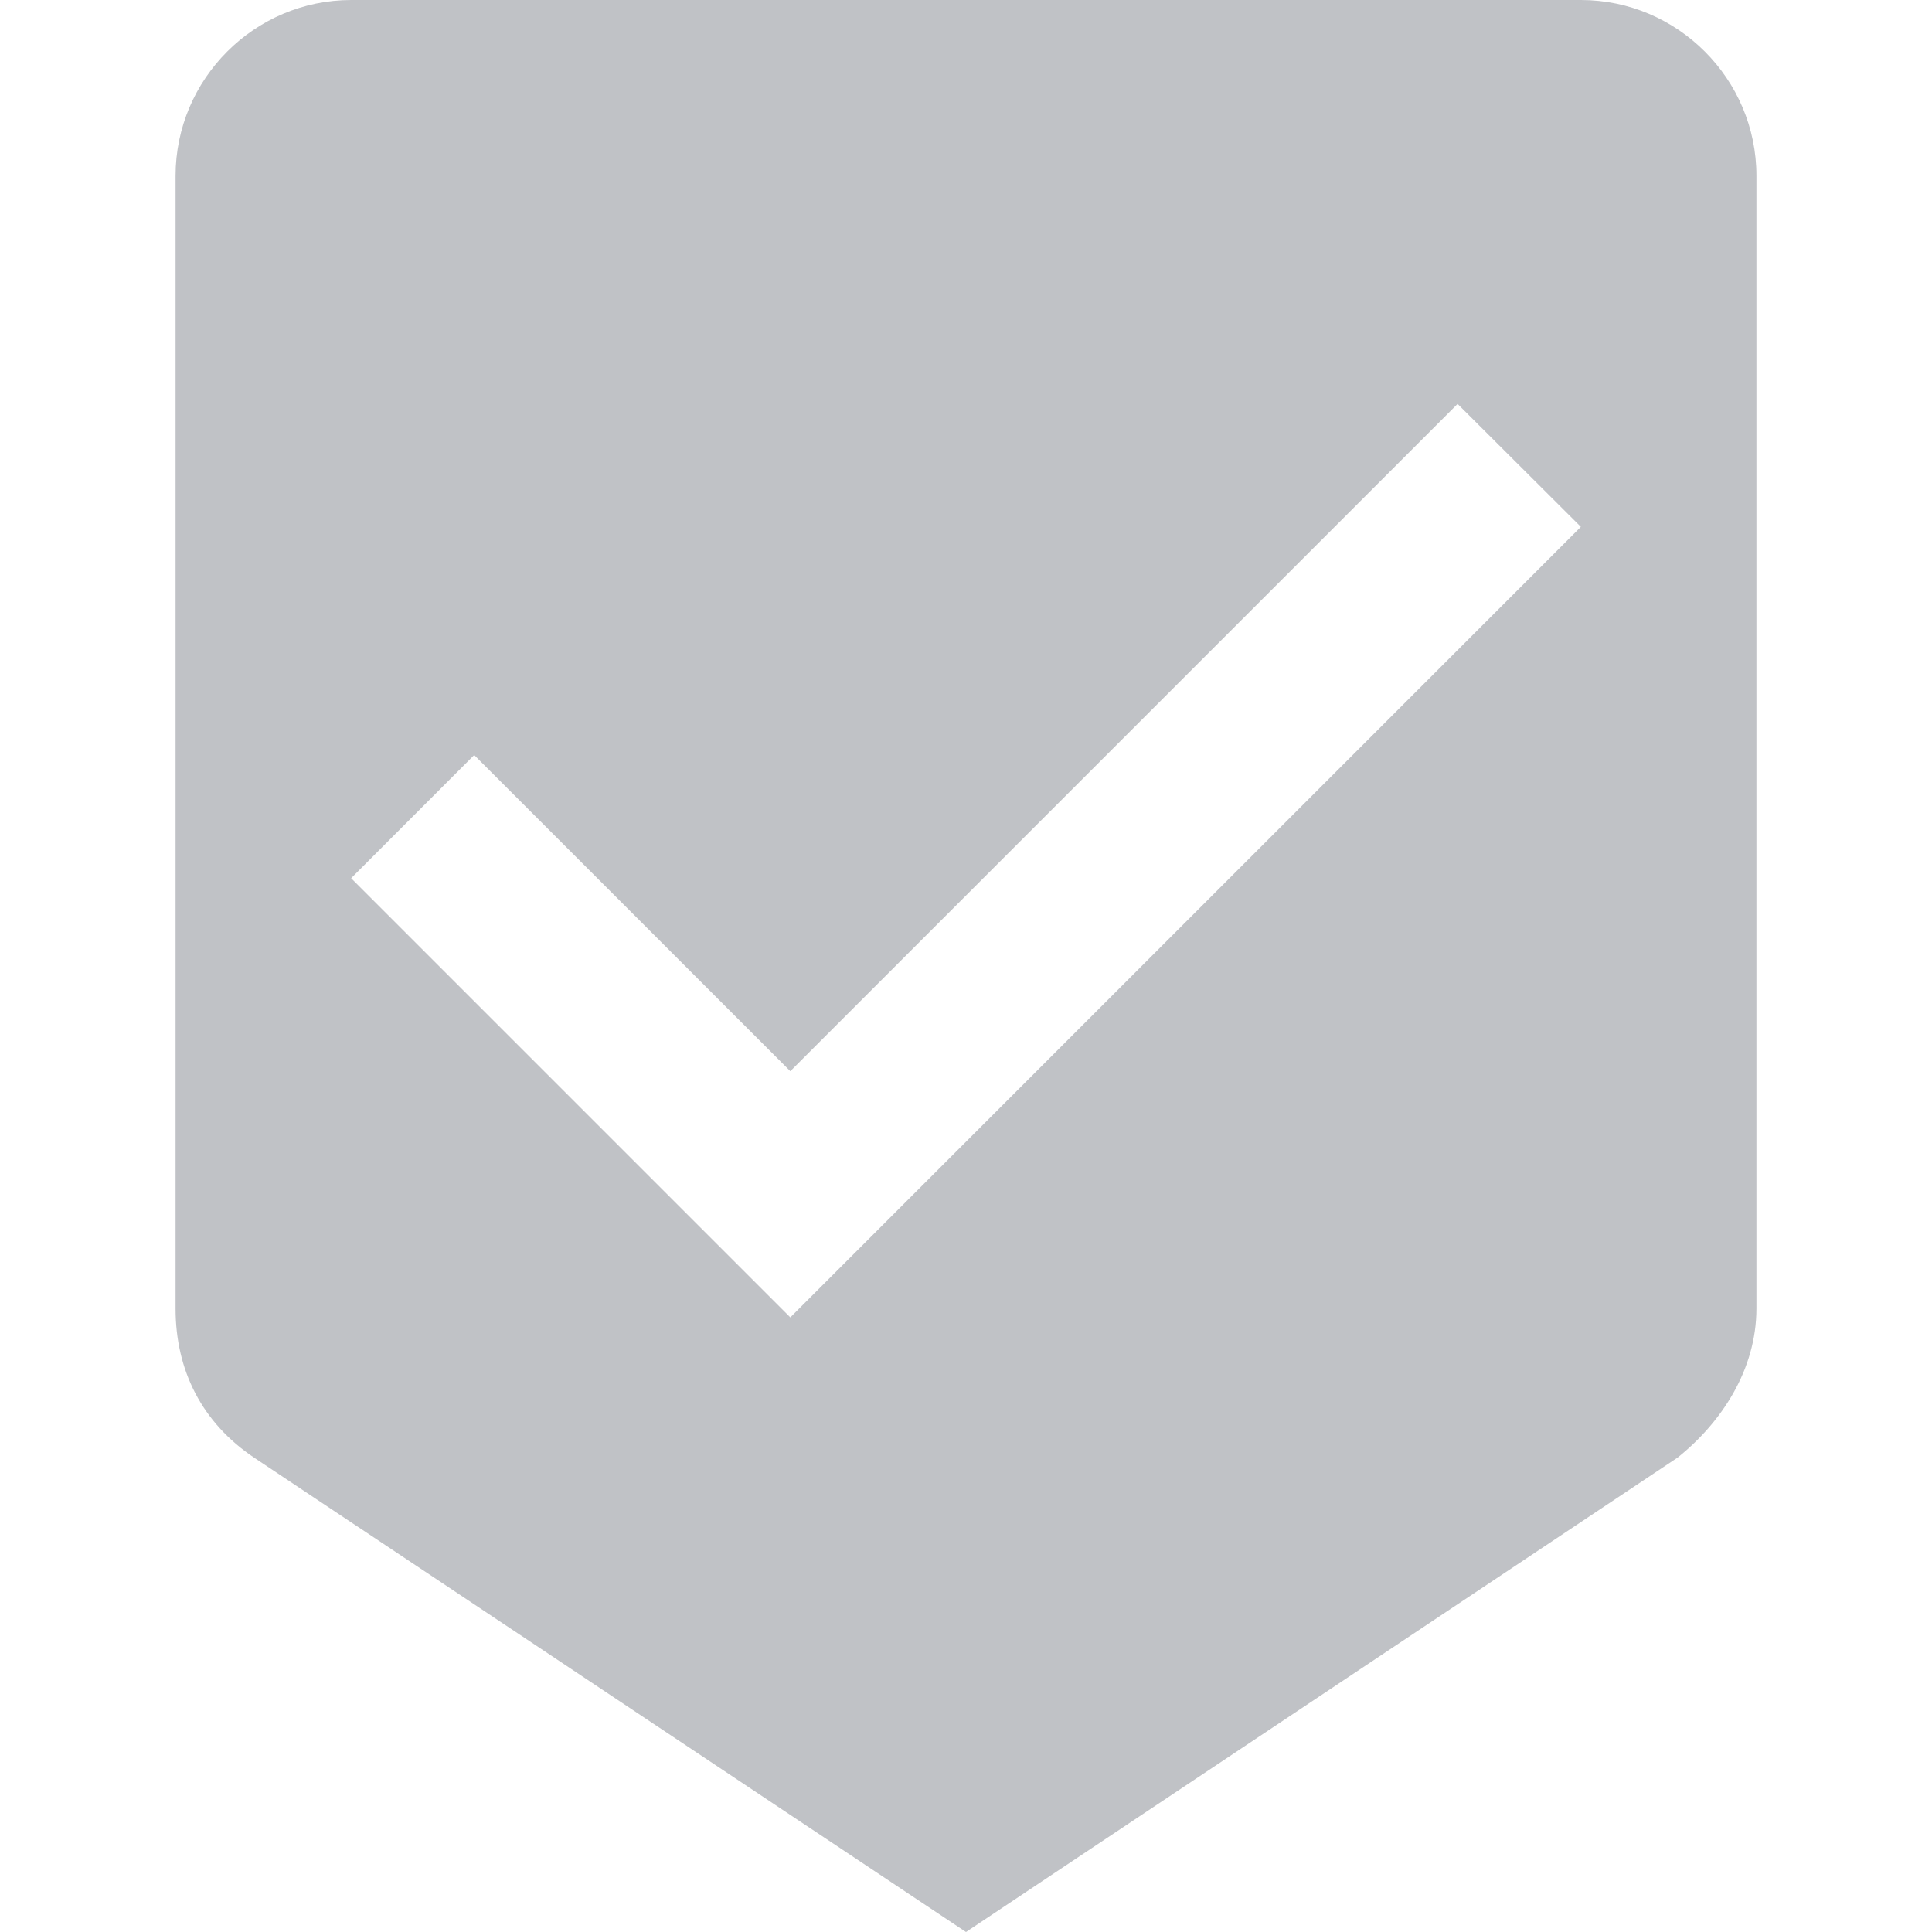 <?xml version="1.0" encoding="utf-8"?>
<!-- Generator: Adobe Illustrator 15.0.2, SVG Export Plug-In . SVG Version: 6.00 Build 0)  -->
<!DOCTYPE svg PUBLIC "-//W3C//DTD SVG 1.1//EN" "http://www.w3.org/Graphics/SVG/1.1/DTD/svg11.dtd">
<svg version="1.1" id="Calque_1" xmlns="http://www.w3.org/2000/svg" xmlns:xlink="http://www.w3.org/1999/xlink" x="0px" y="0px"
	 width="16px" height="16px" viewBox="-1.454 0 16 16" enable-background="new -1.454 0 16 16" xml:space="preserve">
<g id="beenhere">
	<path fill="#C0C2C6" d="M11.638,0H1.455C0.654,0,0,0.654,0,1.456v9.382c0,0.51,0.218,0.945,0.654,1.236L6.546,16l5.892-3.928
		c0.362-0.289,0.654-0.727,0.654-1.236V1.455C13.092,0.654,12.438,0,11.638,0z M5.091,10.91L1.454,7.273l1.019-1.02l2.618,2.618
		l5.526-5.526l1.021,1.018L5.091,10.91z"/>
</g>
<rect x="-1.454" opacity="0" fill="#C0C2C6" width="16" height="16"/>
</svg>
